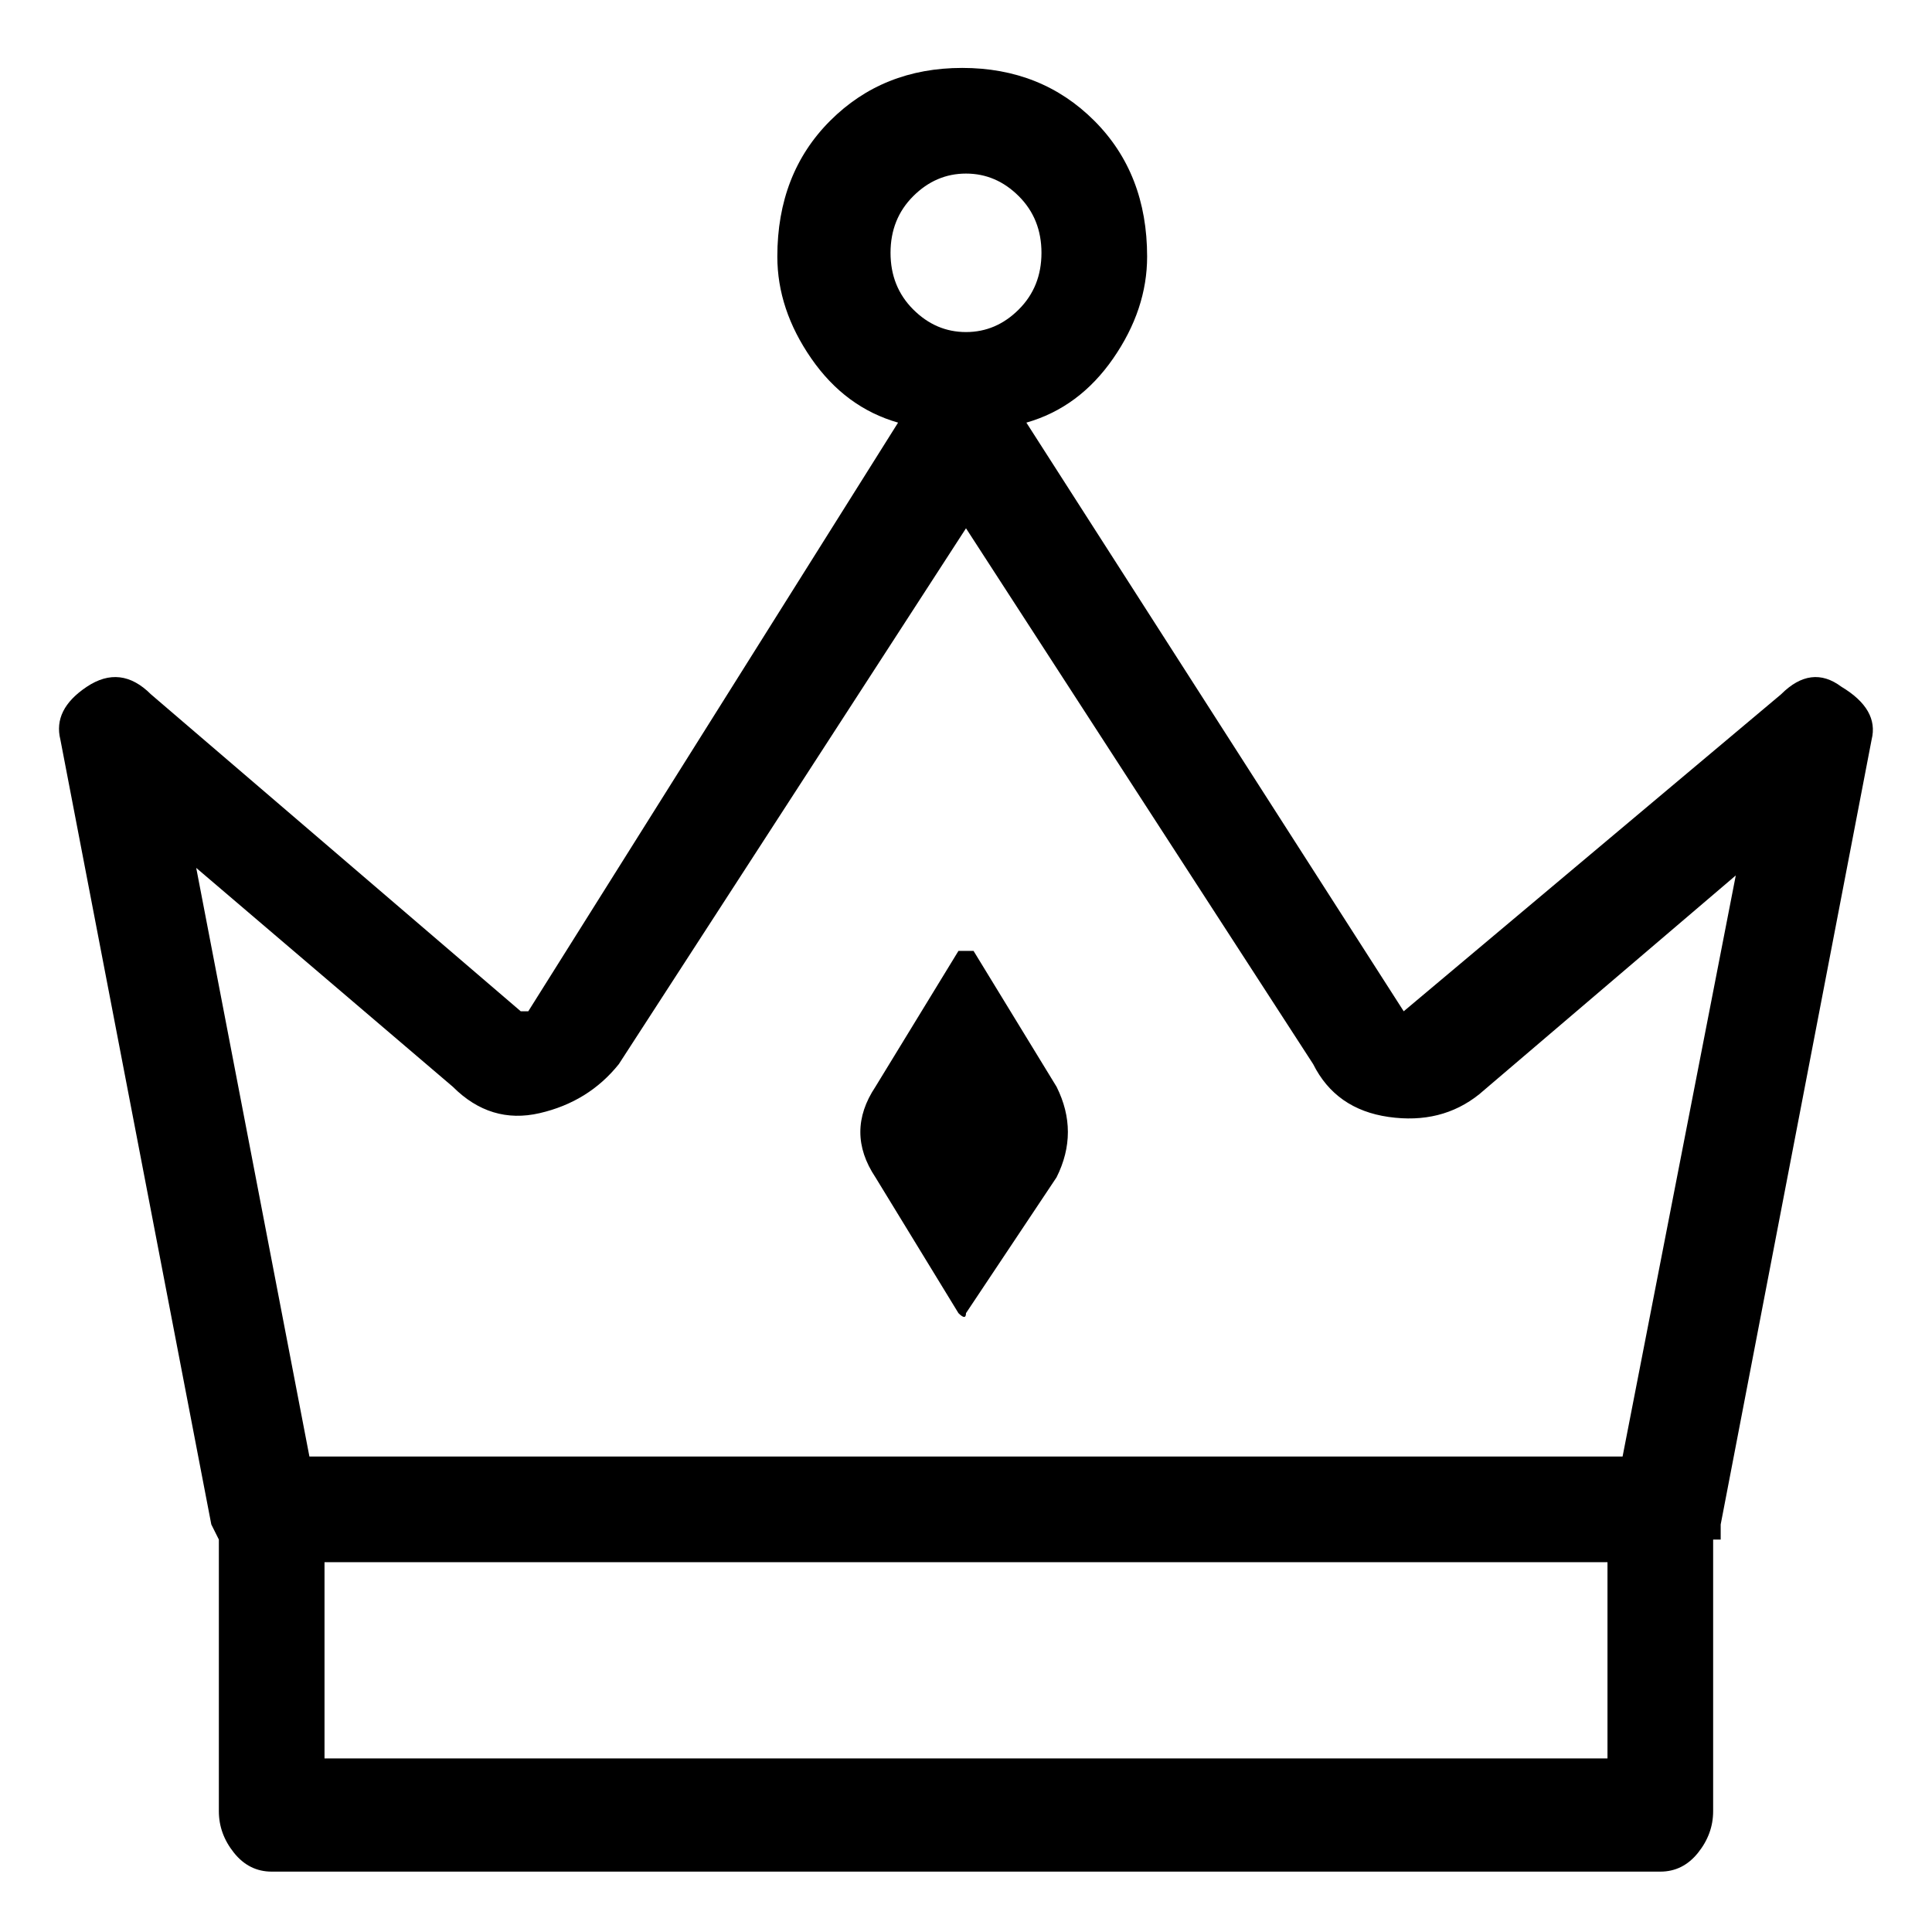 <svg viewBox="0 0 256 256" xmlns="http://www.w3.org/2000/svg">
  <path transform="scale(1, -1) translate(0, -256)" fill="currentColor" d="M244 165q-4 3 -8 -1l-50 -42v0l-50 78q7 2 11.5 8.5t4.5 13.5q0 11 -7 18t-17.5 7t-17.5 -7t-7 -18q0 -7 4.5 -13.5t11.5 -8.5l-49 -78h-1l-49 42q-4 4 -8.5 1t-3.5 -7l20 -104l1 -2v0v-36q0 -3 2 -5.5t5 -2.5h184q3 0 5 2.5t2 5.5v36h1v2l20 104q1 4 -4 7zM128 233 q4 0 7 -3t3 -7.5t-3 -7.5t-7 -3t-7 3t-3 7.5t3 7.5t7 3zM43 23v26h170v-26h-170zM215 63h-174l-15 78l34 -29q5 -5 11.5 -3.5t10.5 6.5l46 71l46 -71q3 -6 10 -7t12 3l34 29zM129 130h-1h-1l-11 -18q-4 -6 0 -12l11 -18q1 -1 1 0l12 18q3 6 0 12z" />
</svg>